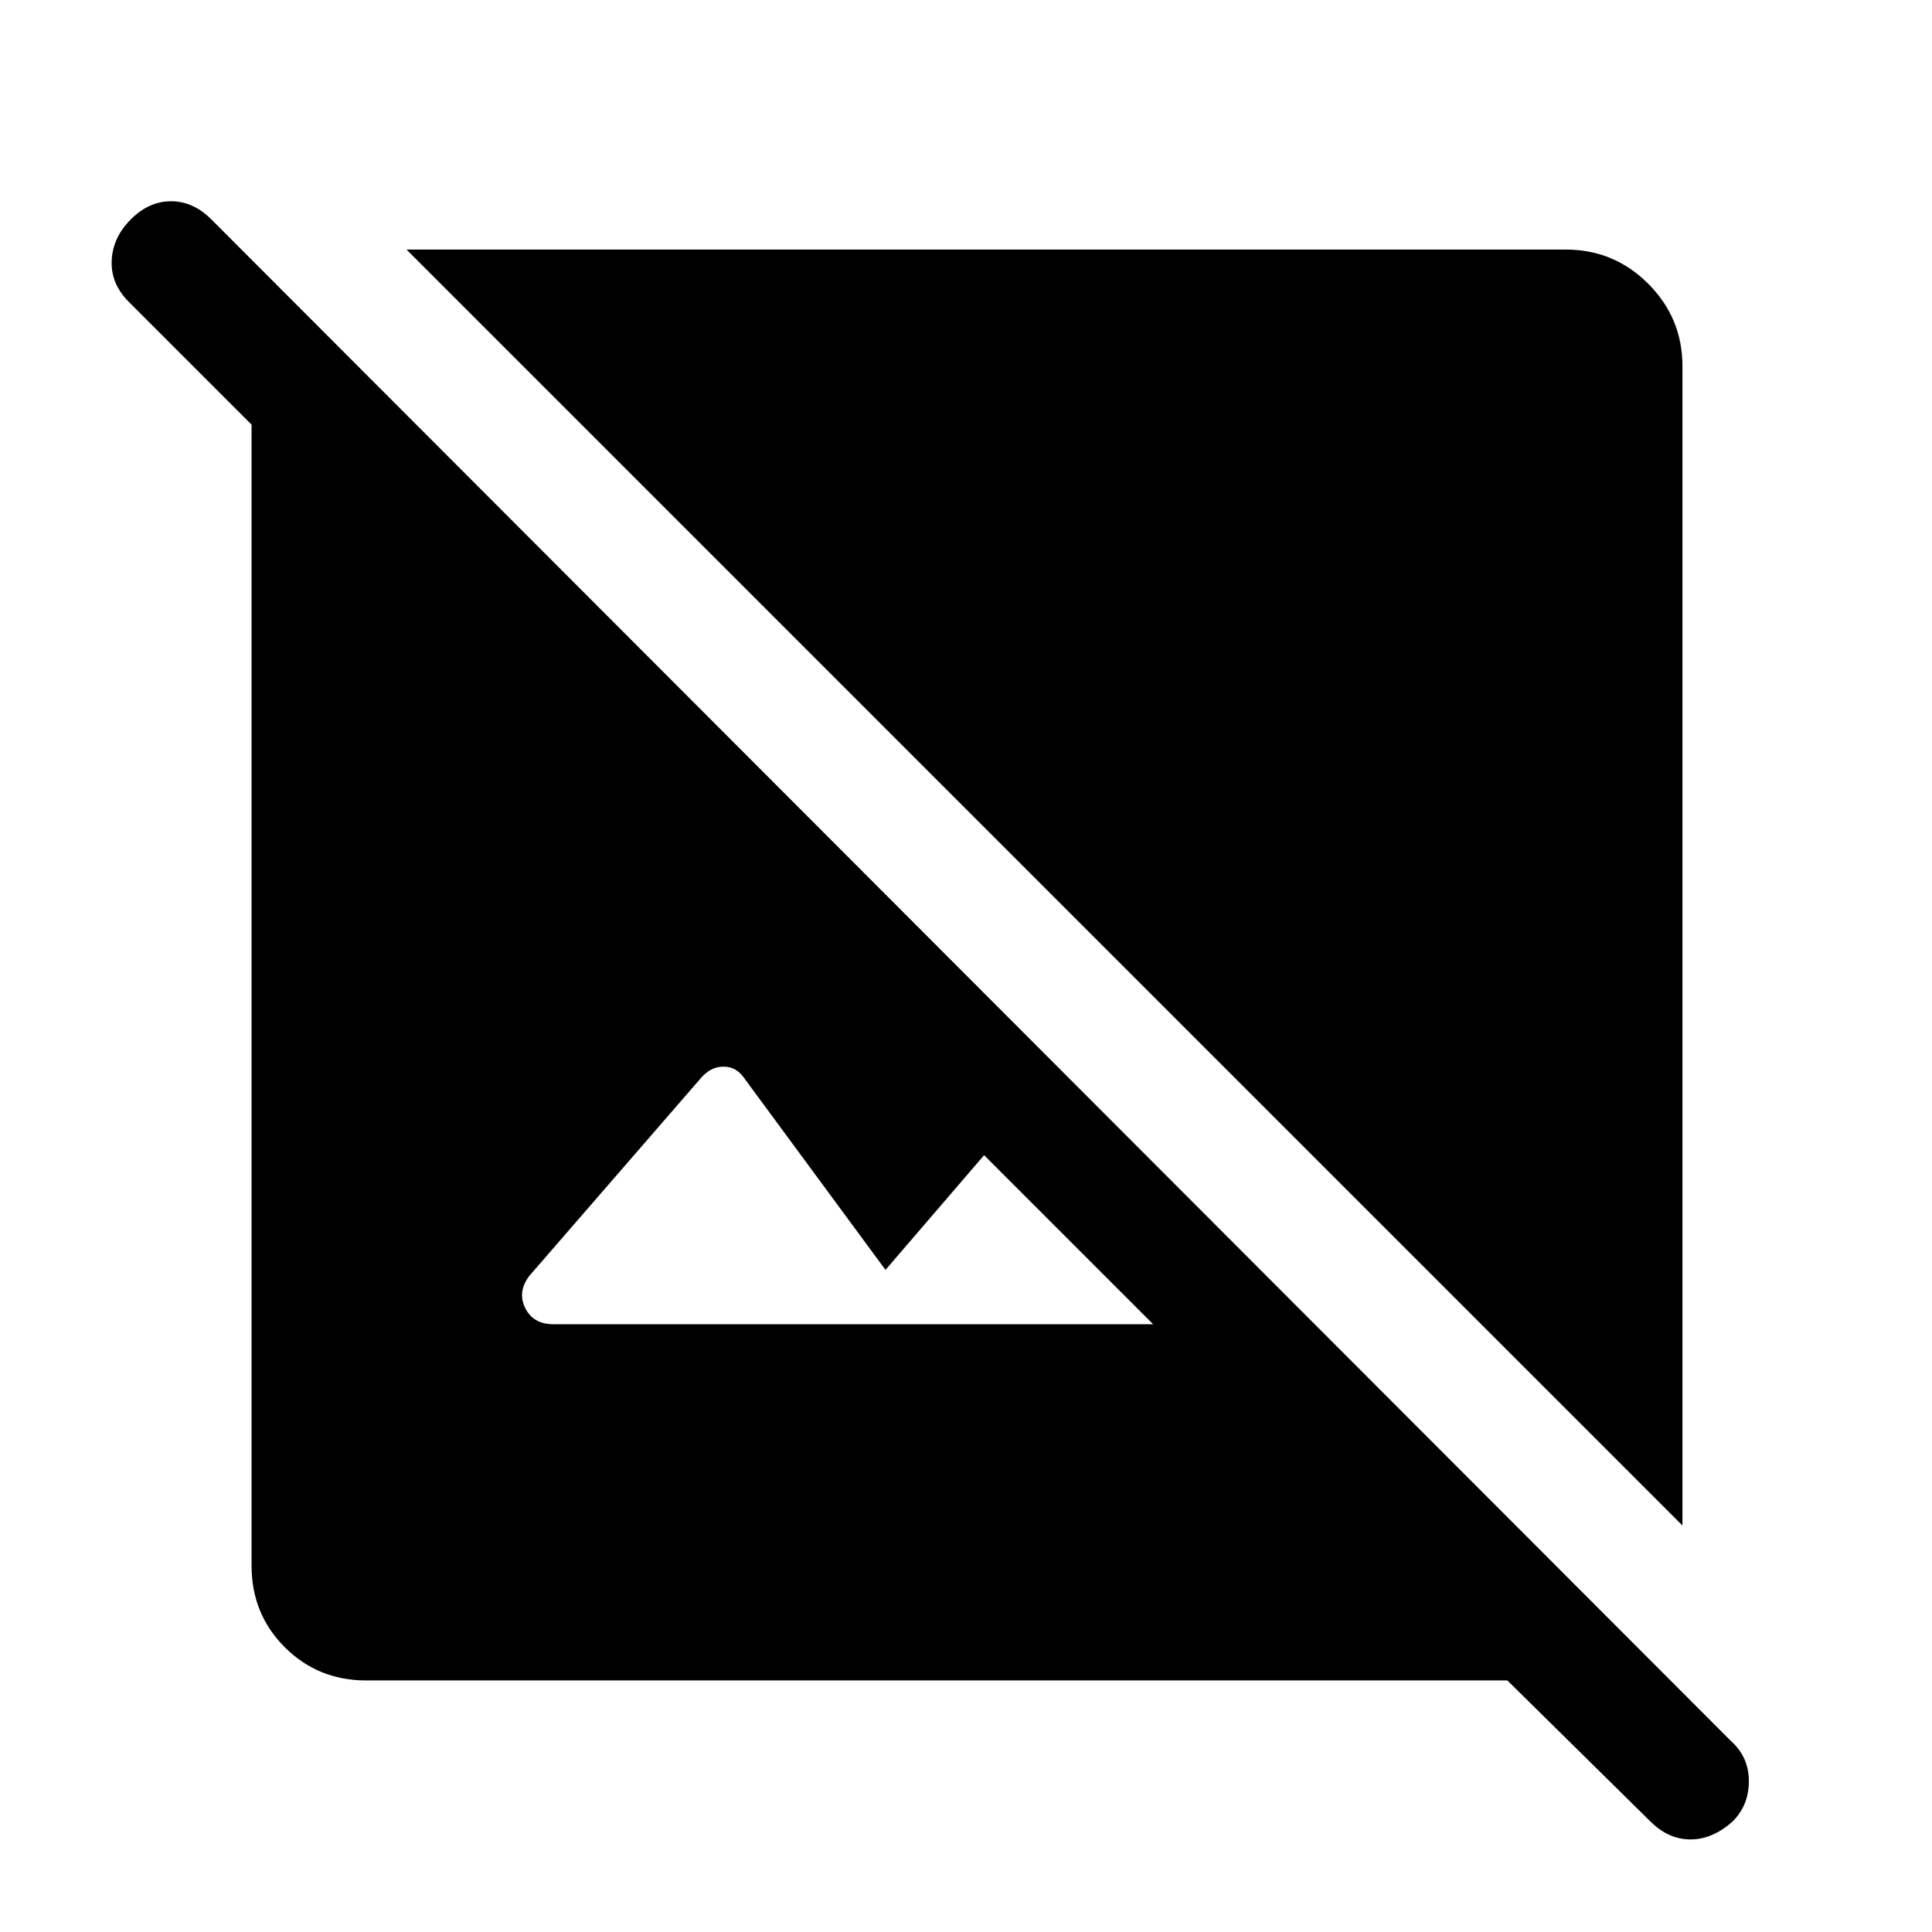 <svg xmlns="http://www.w3.org/2000/svg" height="48" width="48"><path d="m41 45.25-3.55-3.5H9.1q-1.2 0-2.025-.825T6.25 38.9V10.55L3.2 7.5q-.45-.45-.425-1.025Q2.8 5.9 3.25 5.45 3.7 5 4.25 5t1 .45L43 43.25q.45.4.45 1t-.4 1q-.5.45-1.05.45t-1-.45ZM13.75 32.9h14.9l-4.2-4.2L22 31.55l-3.5-4.75q-.2-.3-.525-.3t-.575.3l-4.25 4.9q-.3.4-.1.8.2.4.7.4Zm28.05 5L10.1 6.2h28.8q1.2 0 2.05.85.85.85.85 2.05Z"/></svg>